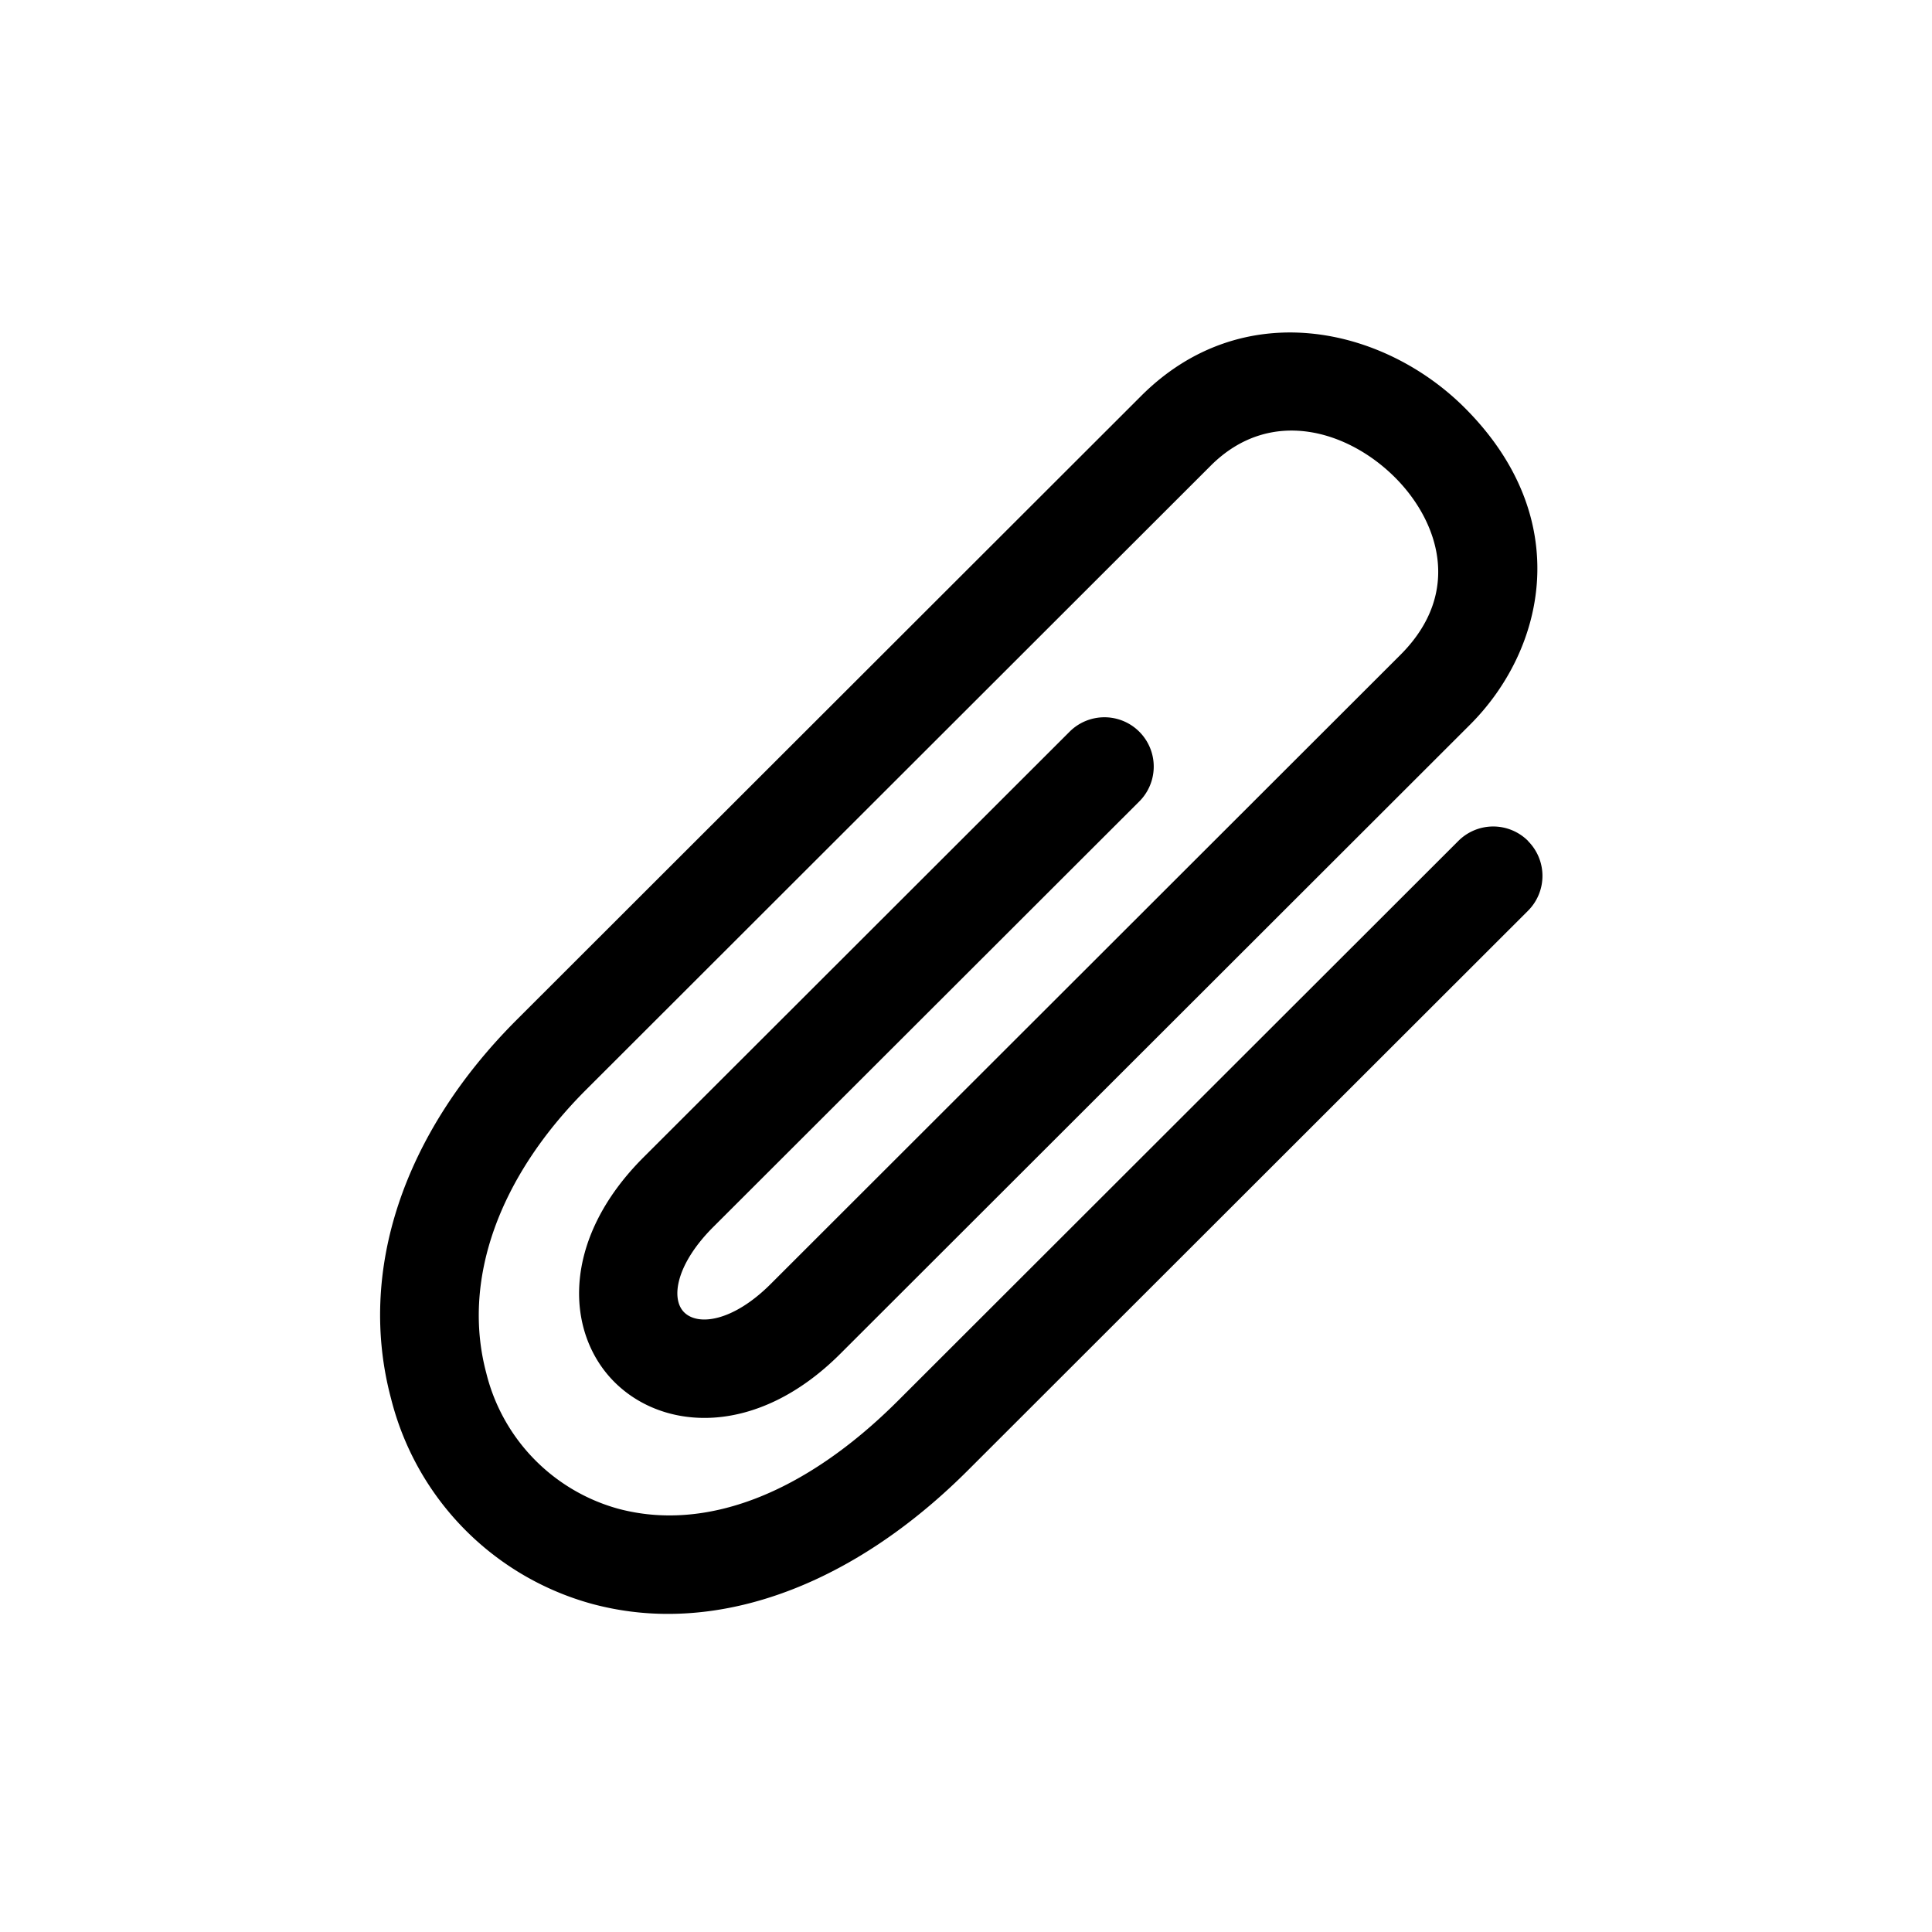 <svg xmlns="http://www.w3.org/2000/svg" width="122" height="122" viewBox="0 0 122 122">
  <defs>
    <style>
      .cls-1 {
        fill: none;
      }
    </style>
  </defs>
  <g id="파일_첨부" data-name="파일 첨부" transform="translate(-680 -1560)">
    <rect id="사각형_3148" data-name="사각형 3148" class="cls-1" width="122" height="122" transform="translate(680 1560)"/>
    <path id="패스_388" data-name="패스 388" d="M1690.971,2935.62a3.113,3.113,0,0,1,0,4.4l-35.384,35.351c-5.907,5.9-12.588,9.051-18.923,9.051a18.318,18.318,0,0,1-4.767-.623,17.982,17.982,0,0,1-12.722-12.966c-2.145-8.026.747-16.744,7.932-23.924l39.43-39.394c6.4-6.4,15.312-4.382,20.446.758,6.982,6.991,5.062,15.269.324,20L1647.54,2968c-5.27,5.265-11.166,4.878-14.267,1.774-3.067-3.071-3.416-8.93,1.849-14.189l26.9-26.871a3.113,3.113,0,1,1,4.4,4.405l-26.9,26.87c-2.348,2.346-2.7,4.525-1.844,5.385.891.894,3.11.572,5.464-1.779l39.765-39.727c4.011-4.006,2.33-8.536-.328-11.2-2.982-2.986-7.9-4.494-11.643-.754l-39.43,39.393c-5.571,5.565-7.873,12.093-6.318,17.911a11.824,11.824,0,0,0,8.323,8.562c5.513,1.48,11.792-.94,17.677-6.82l35.384-35.349a3.112,3.112,0,0,1,4.4,0Z" transform="translate(-914.48 -1322.51)"/>
  </g>
</svg>
